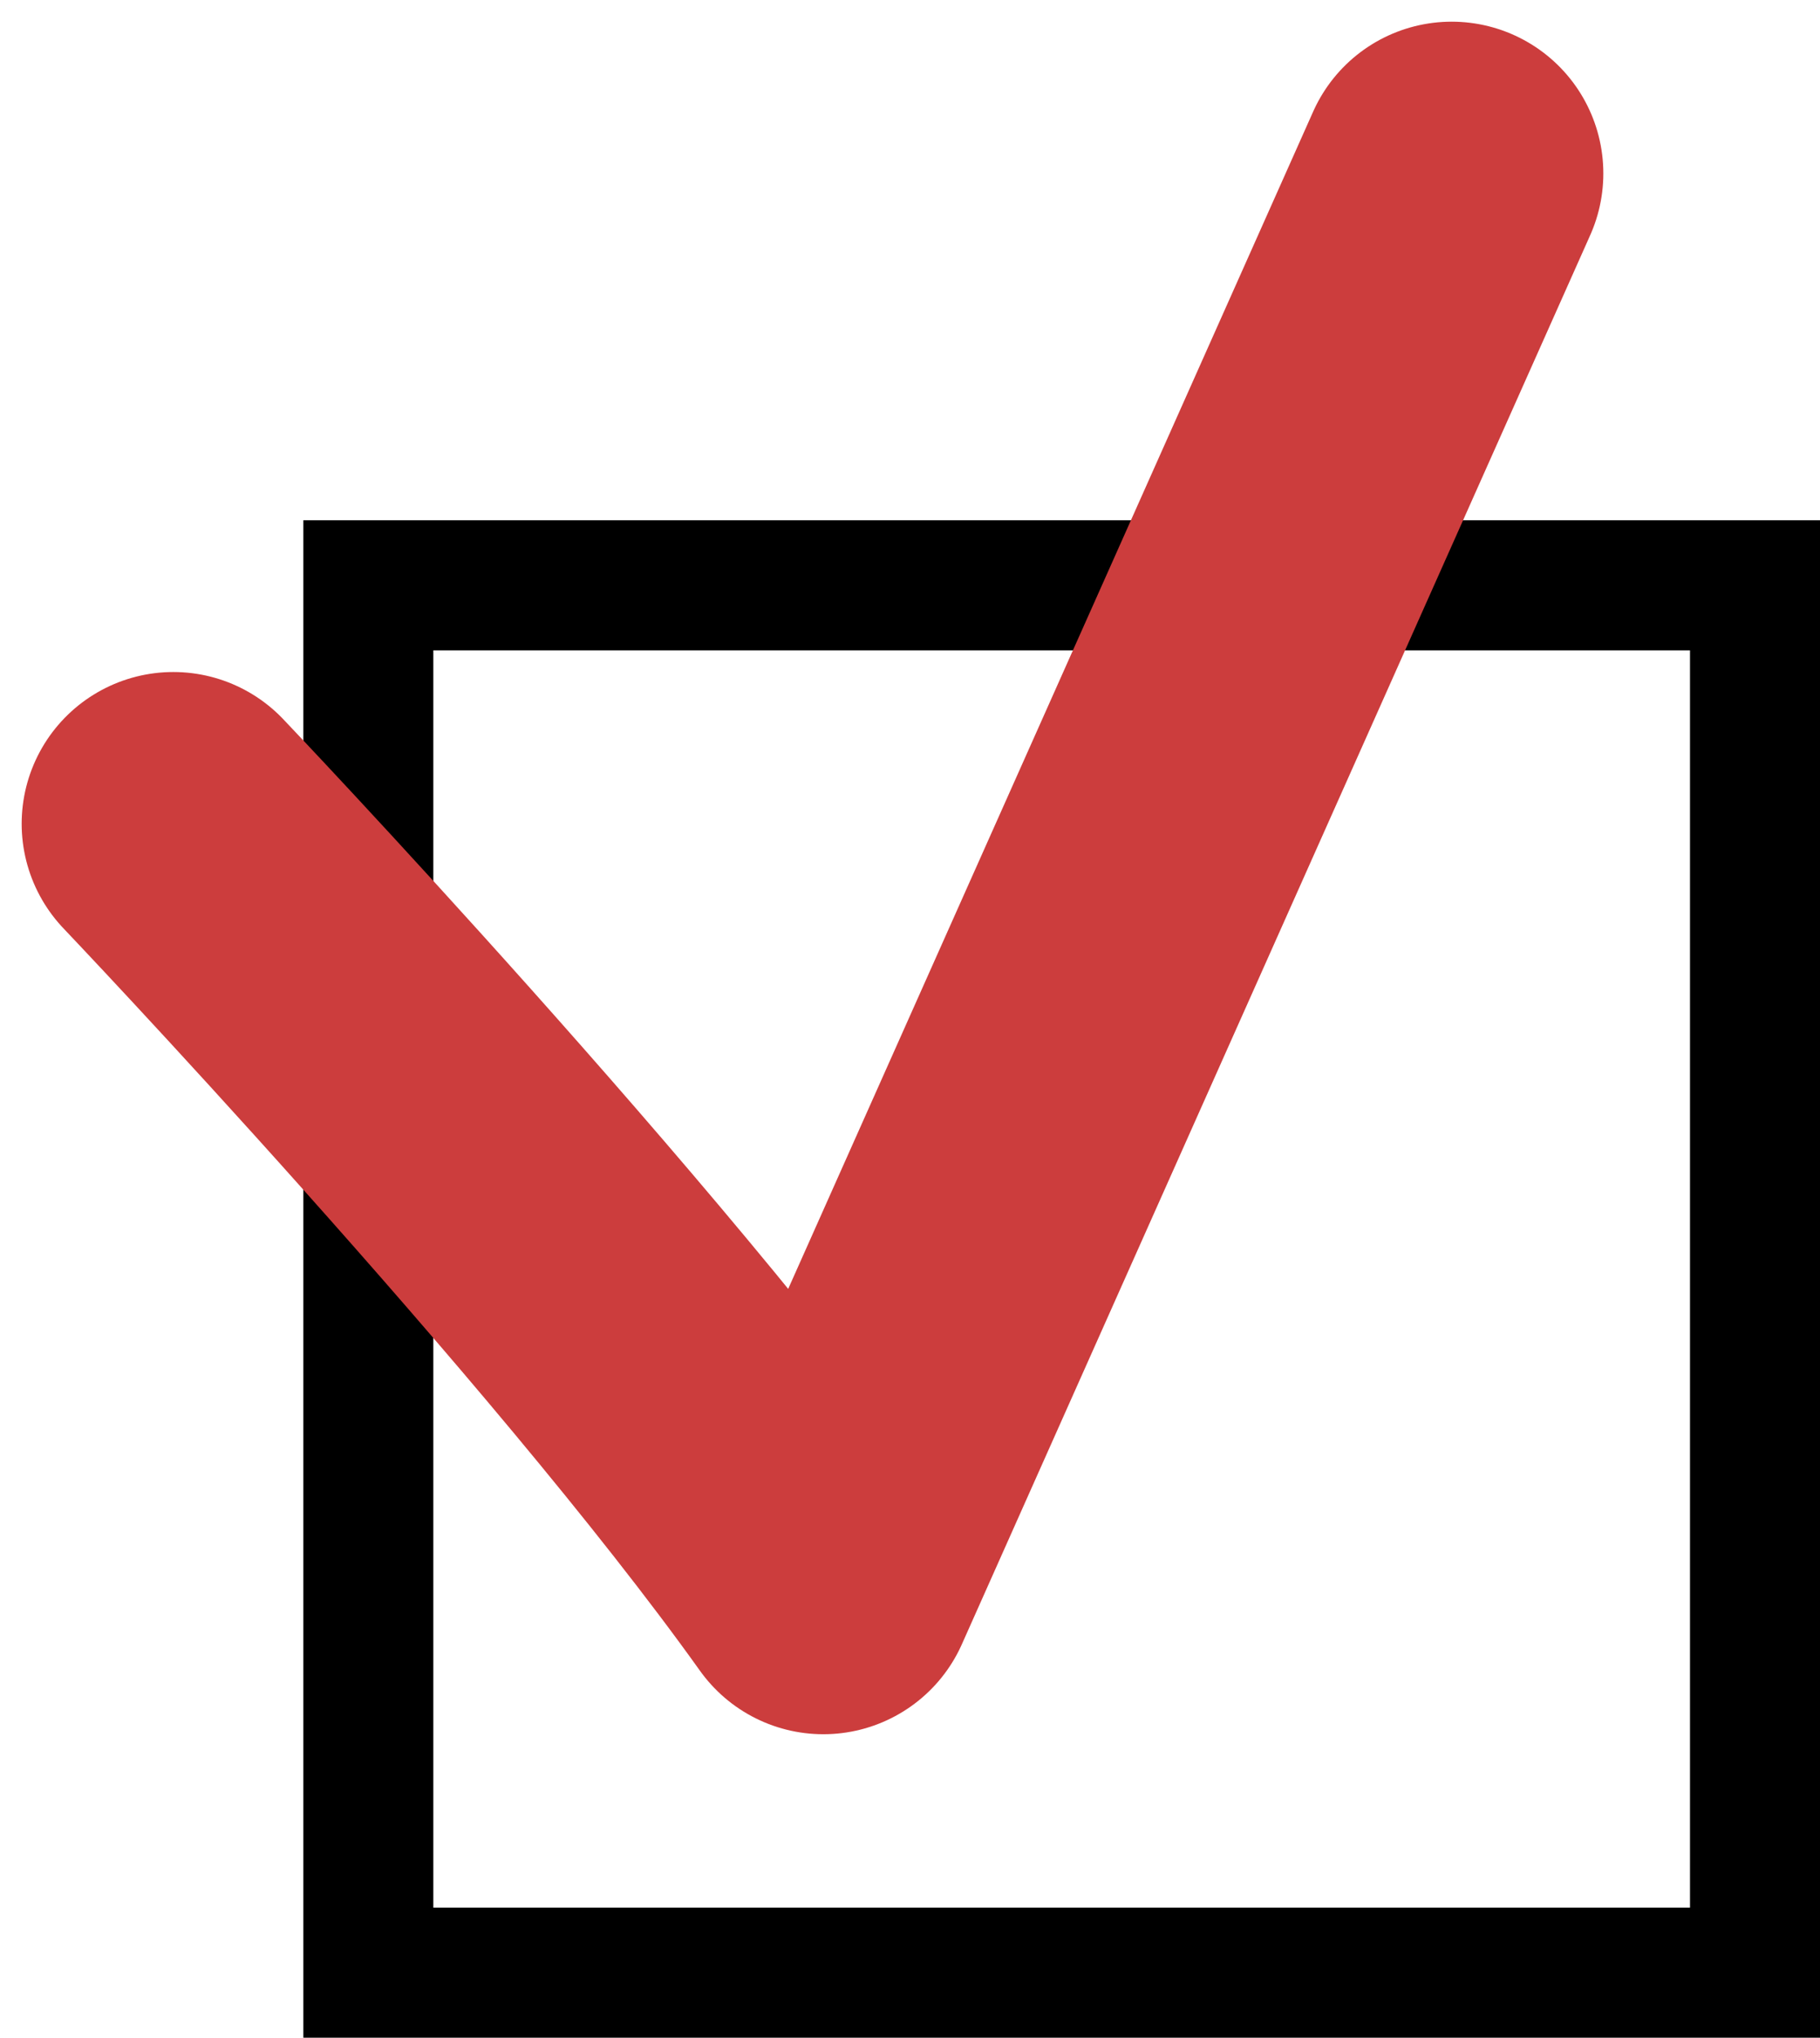 <svg width="42" height="47" viewBox="0 0 42 47" fill="none" xmlns="http://www.w3.org/2000/svg">
<rect x="8.5" y="13.5" width="32" height="32" stroke="black" stroke-width="3"/>
<path d="M4 19C4 19 14 29.5 19 36.5L33.5 4" stroke="#CC3D3D" stroke-width="7" stroke-linecap="round" stroke-linejoin="round"/>
</svg>
